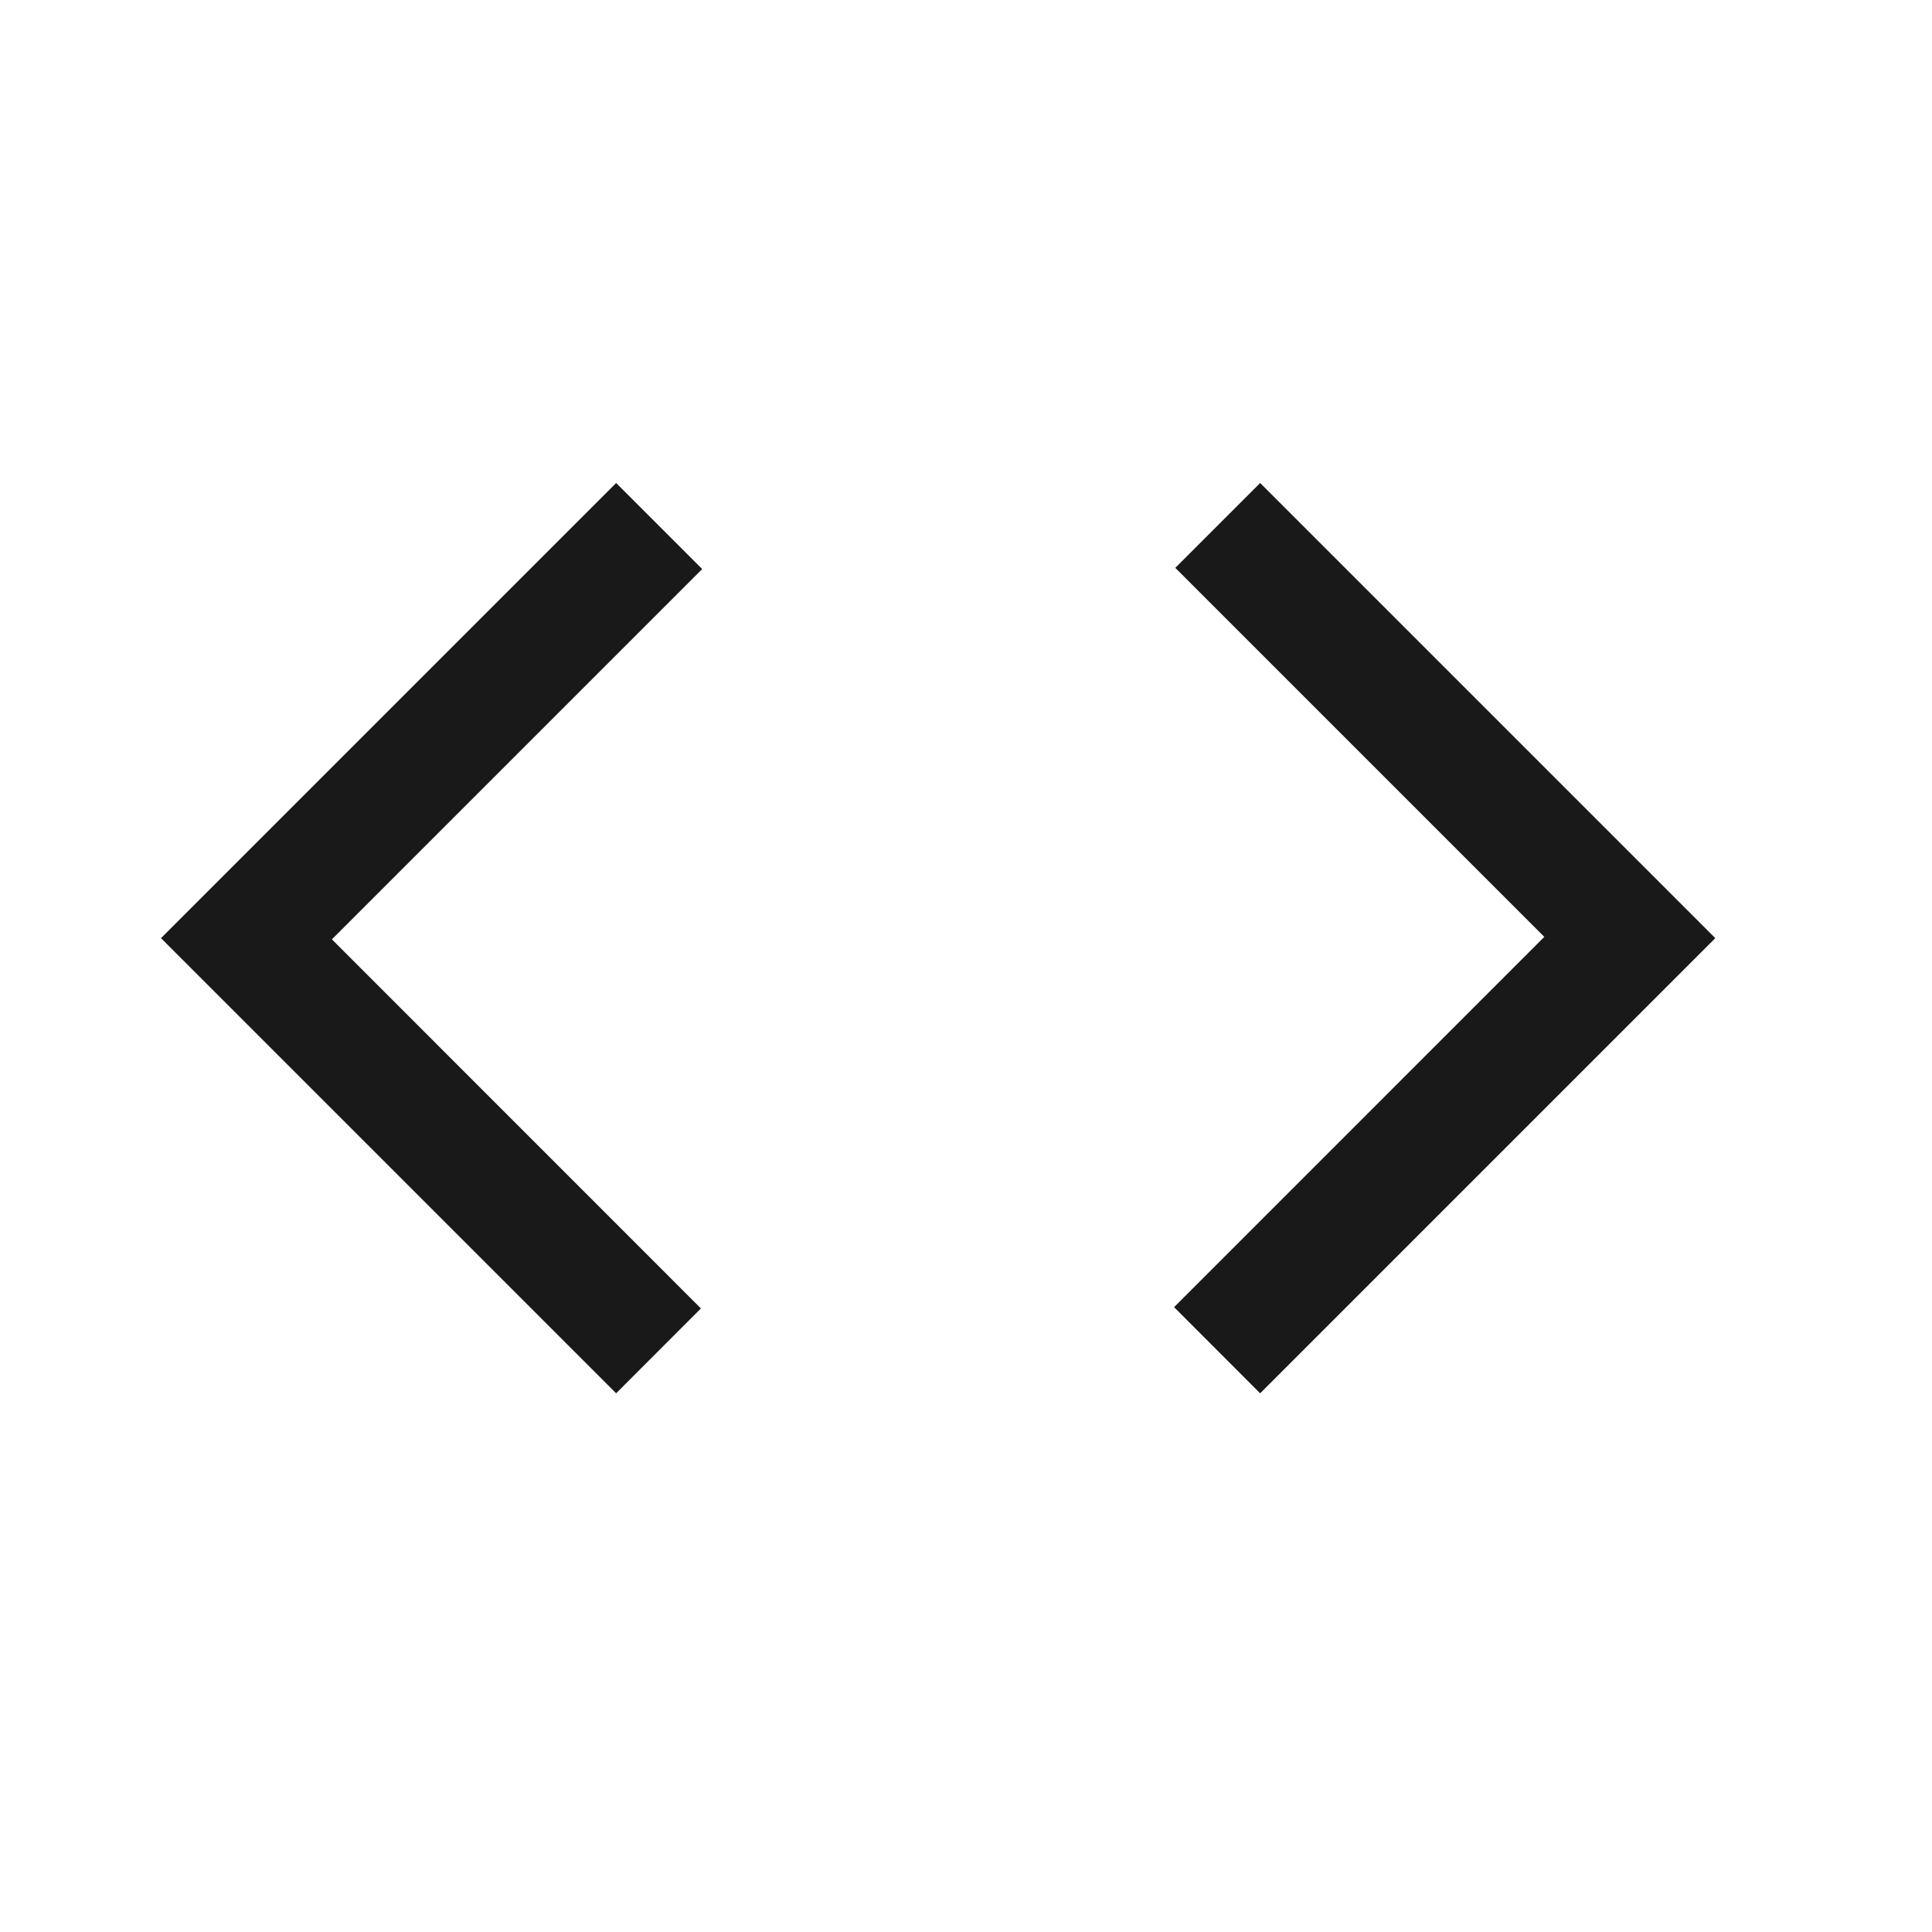 <svg width="24" height="24" viewBox="0 0 24 24" fill="none" xmlns="http://www.w3.org/2000/svg">
<path d="M7.654 17.308L2 11.654L7.654 6L8.723 7.069L4.123 11.669L8.707 16.254L7.654 17.308ZM15.654 17.308L14.585 16.238L19.184 11.638L14.6 7.054L15.654 6L21.308 11.654L15.654 17.308Z" fill="black" fill-opacity="0.9"/>
</svg>
